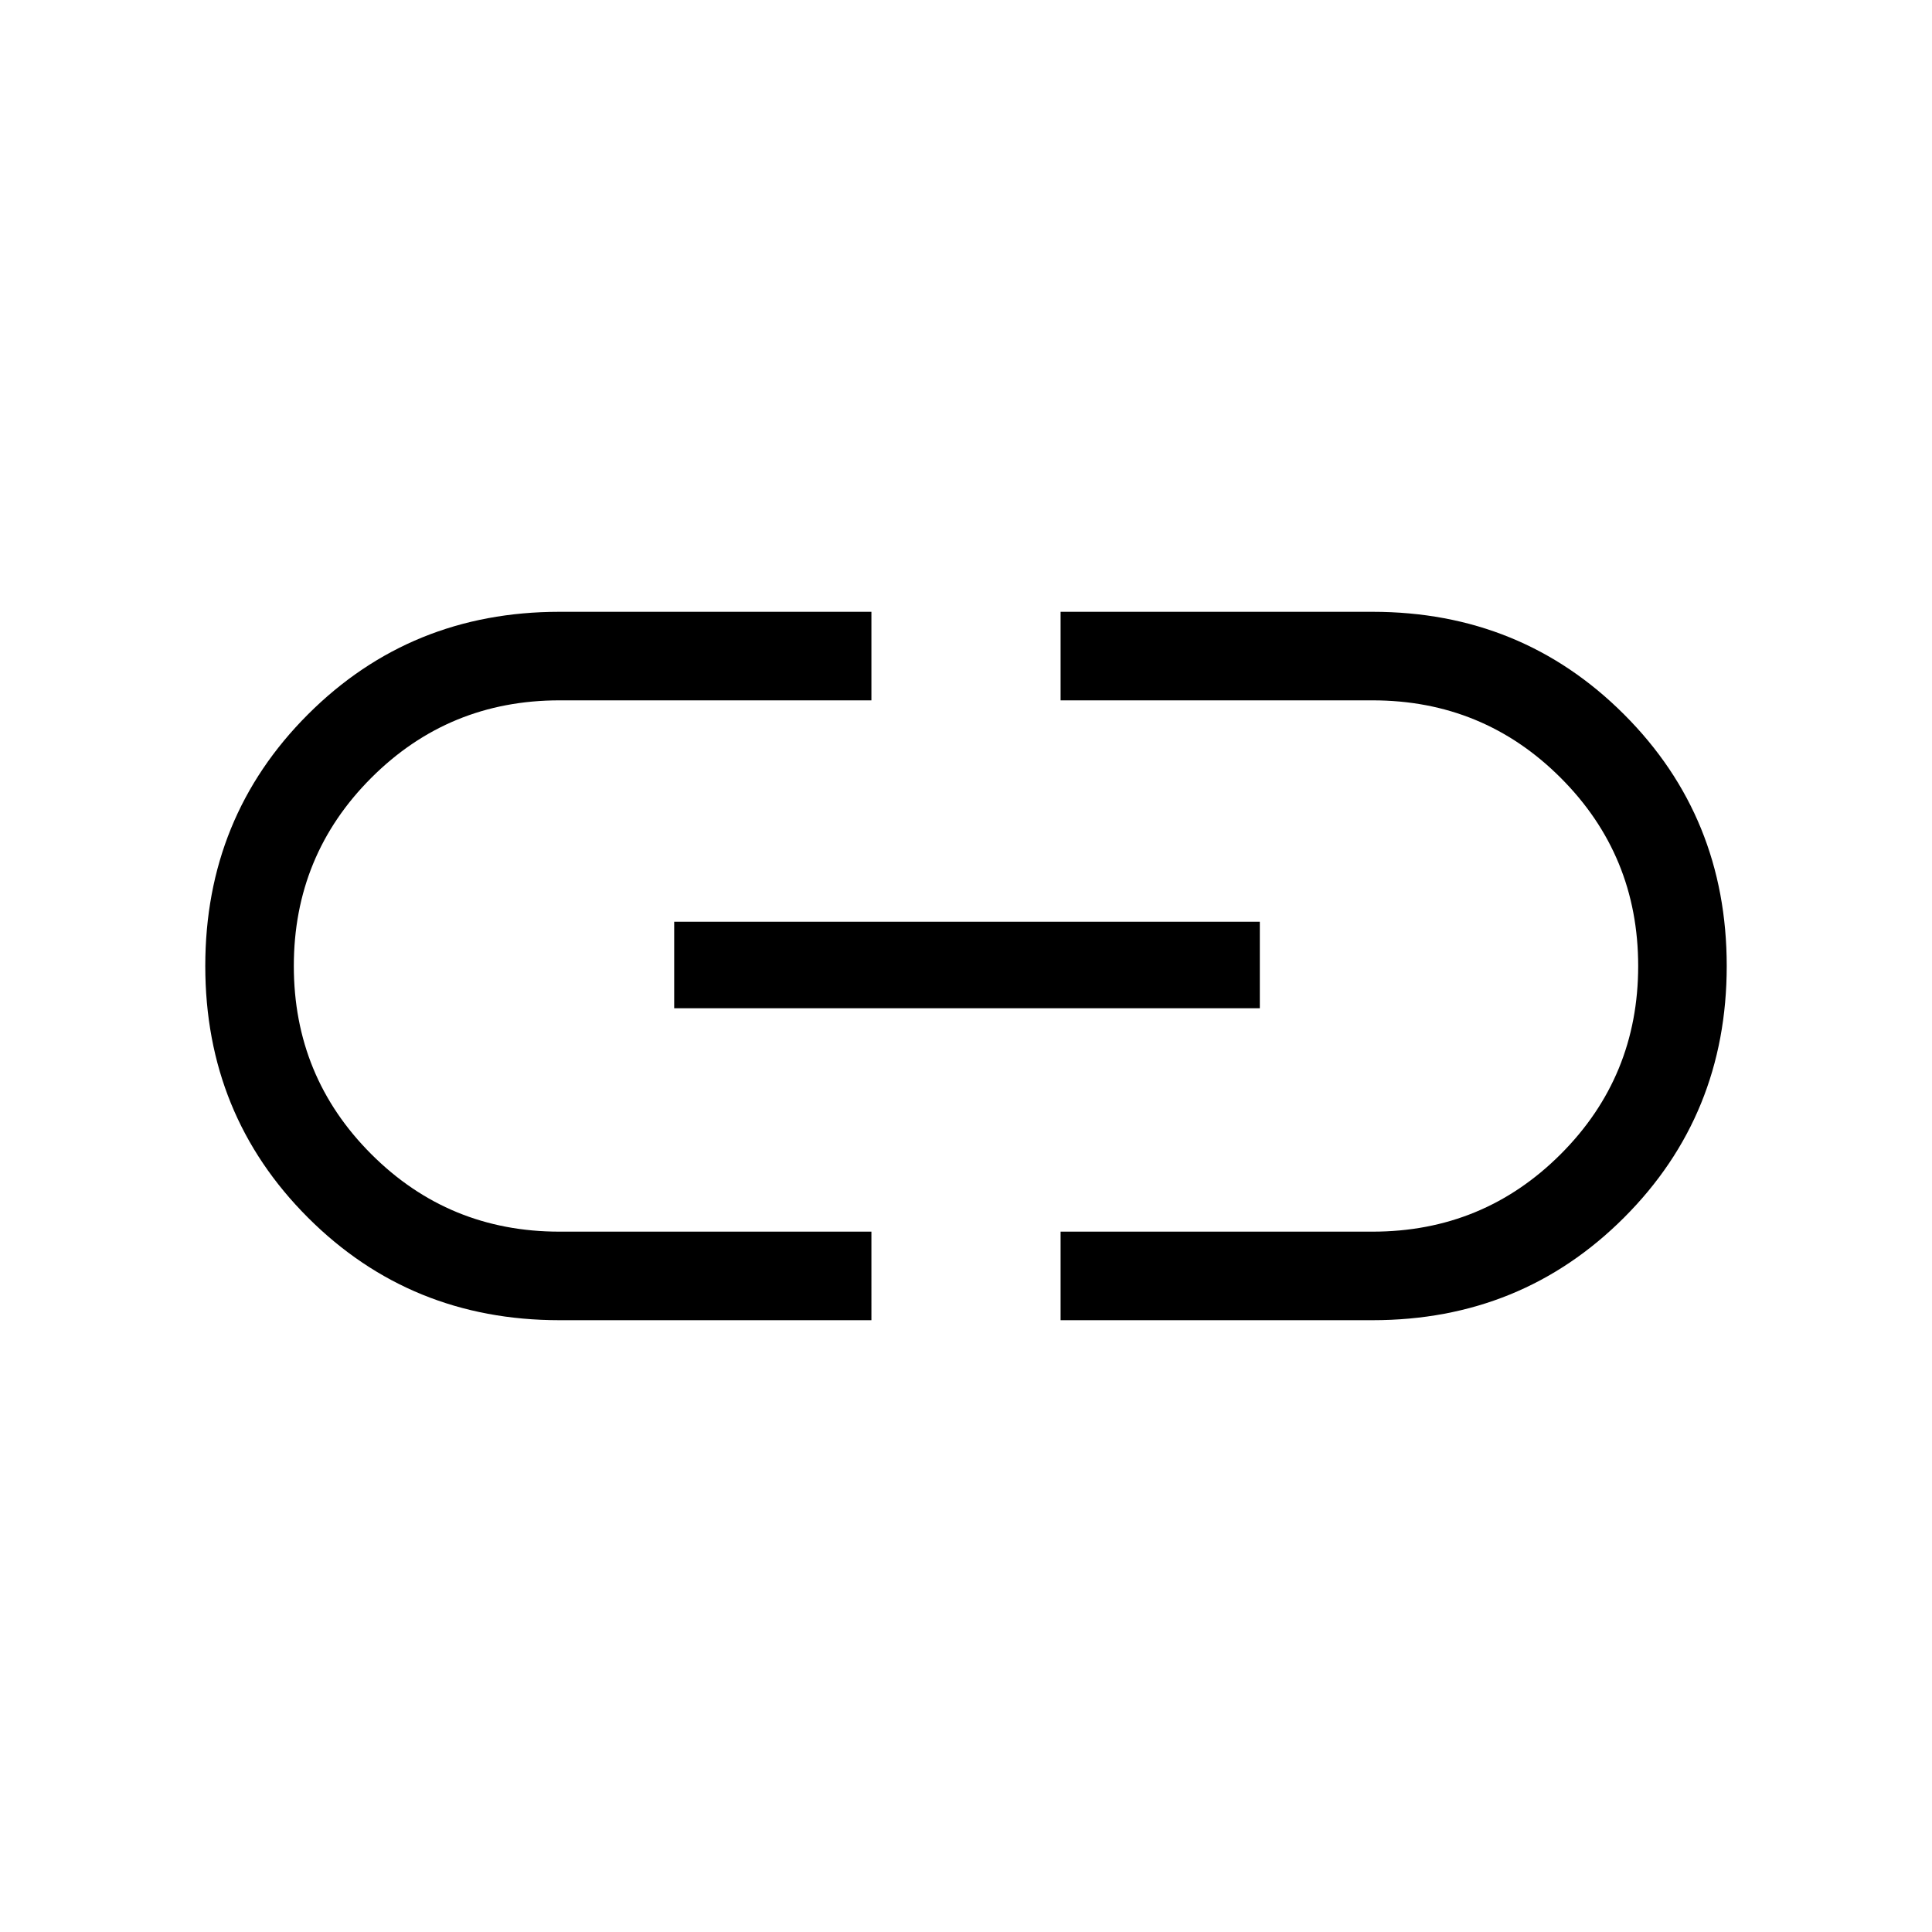 <svg xmlns="http://www.w3.org/2000/svg" height="48" width="48"><path d="M21.65 32.8H13.9q-3.7 0-6.25-2.55T5.1 24q0-3.7 2.55-6.25t6.25-2.55h7.75v2.2H13.9q-2.75 0-4.675 1.925Q7.3 21.25 7.3 24t1.925 4.675Q11.15 30.6 13.9 30.6h7.75Zm-4.9-7.75V22.9H31.3v2.15Zm9.6 7.75v-2.2h7.75q2.75 0 4.675-1.925Q40.7 26.75 40.7 24t-1.925-4.675Q36.85 17.4 34.1 17.4h-7.75v-2.2h7.75q3.7 0 6.25 2.55T42.9 24q0 3.7-2.55 6.25T34.1 32.8Z"/></svg>